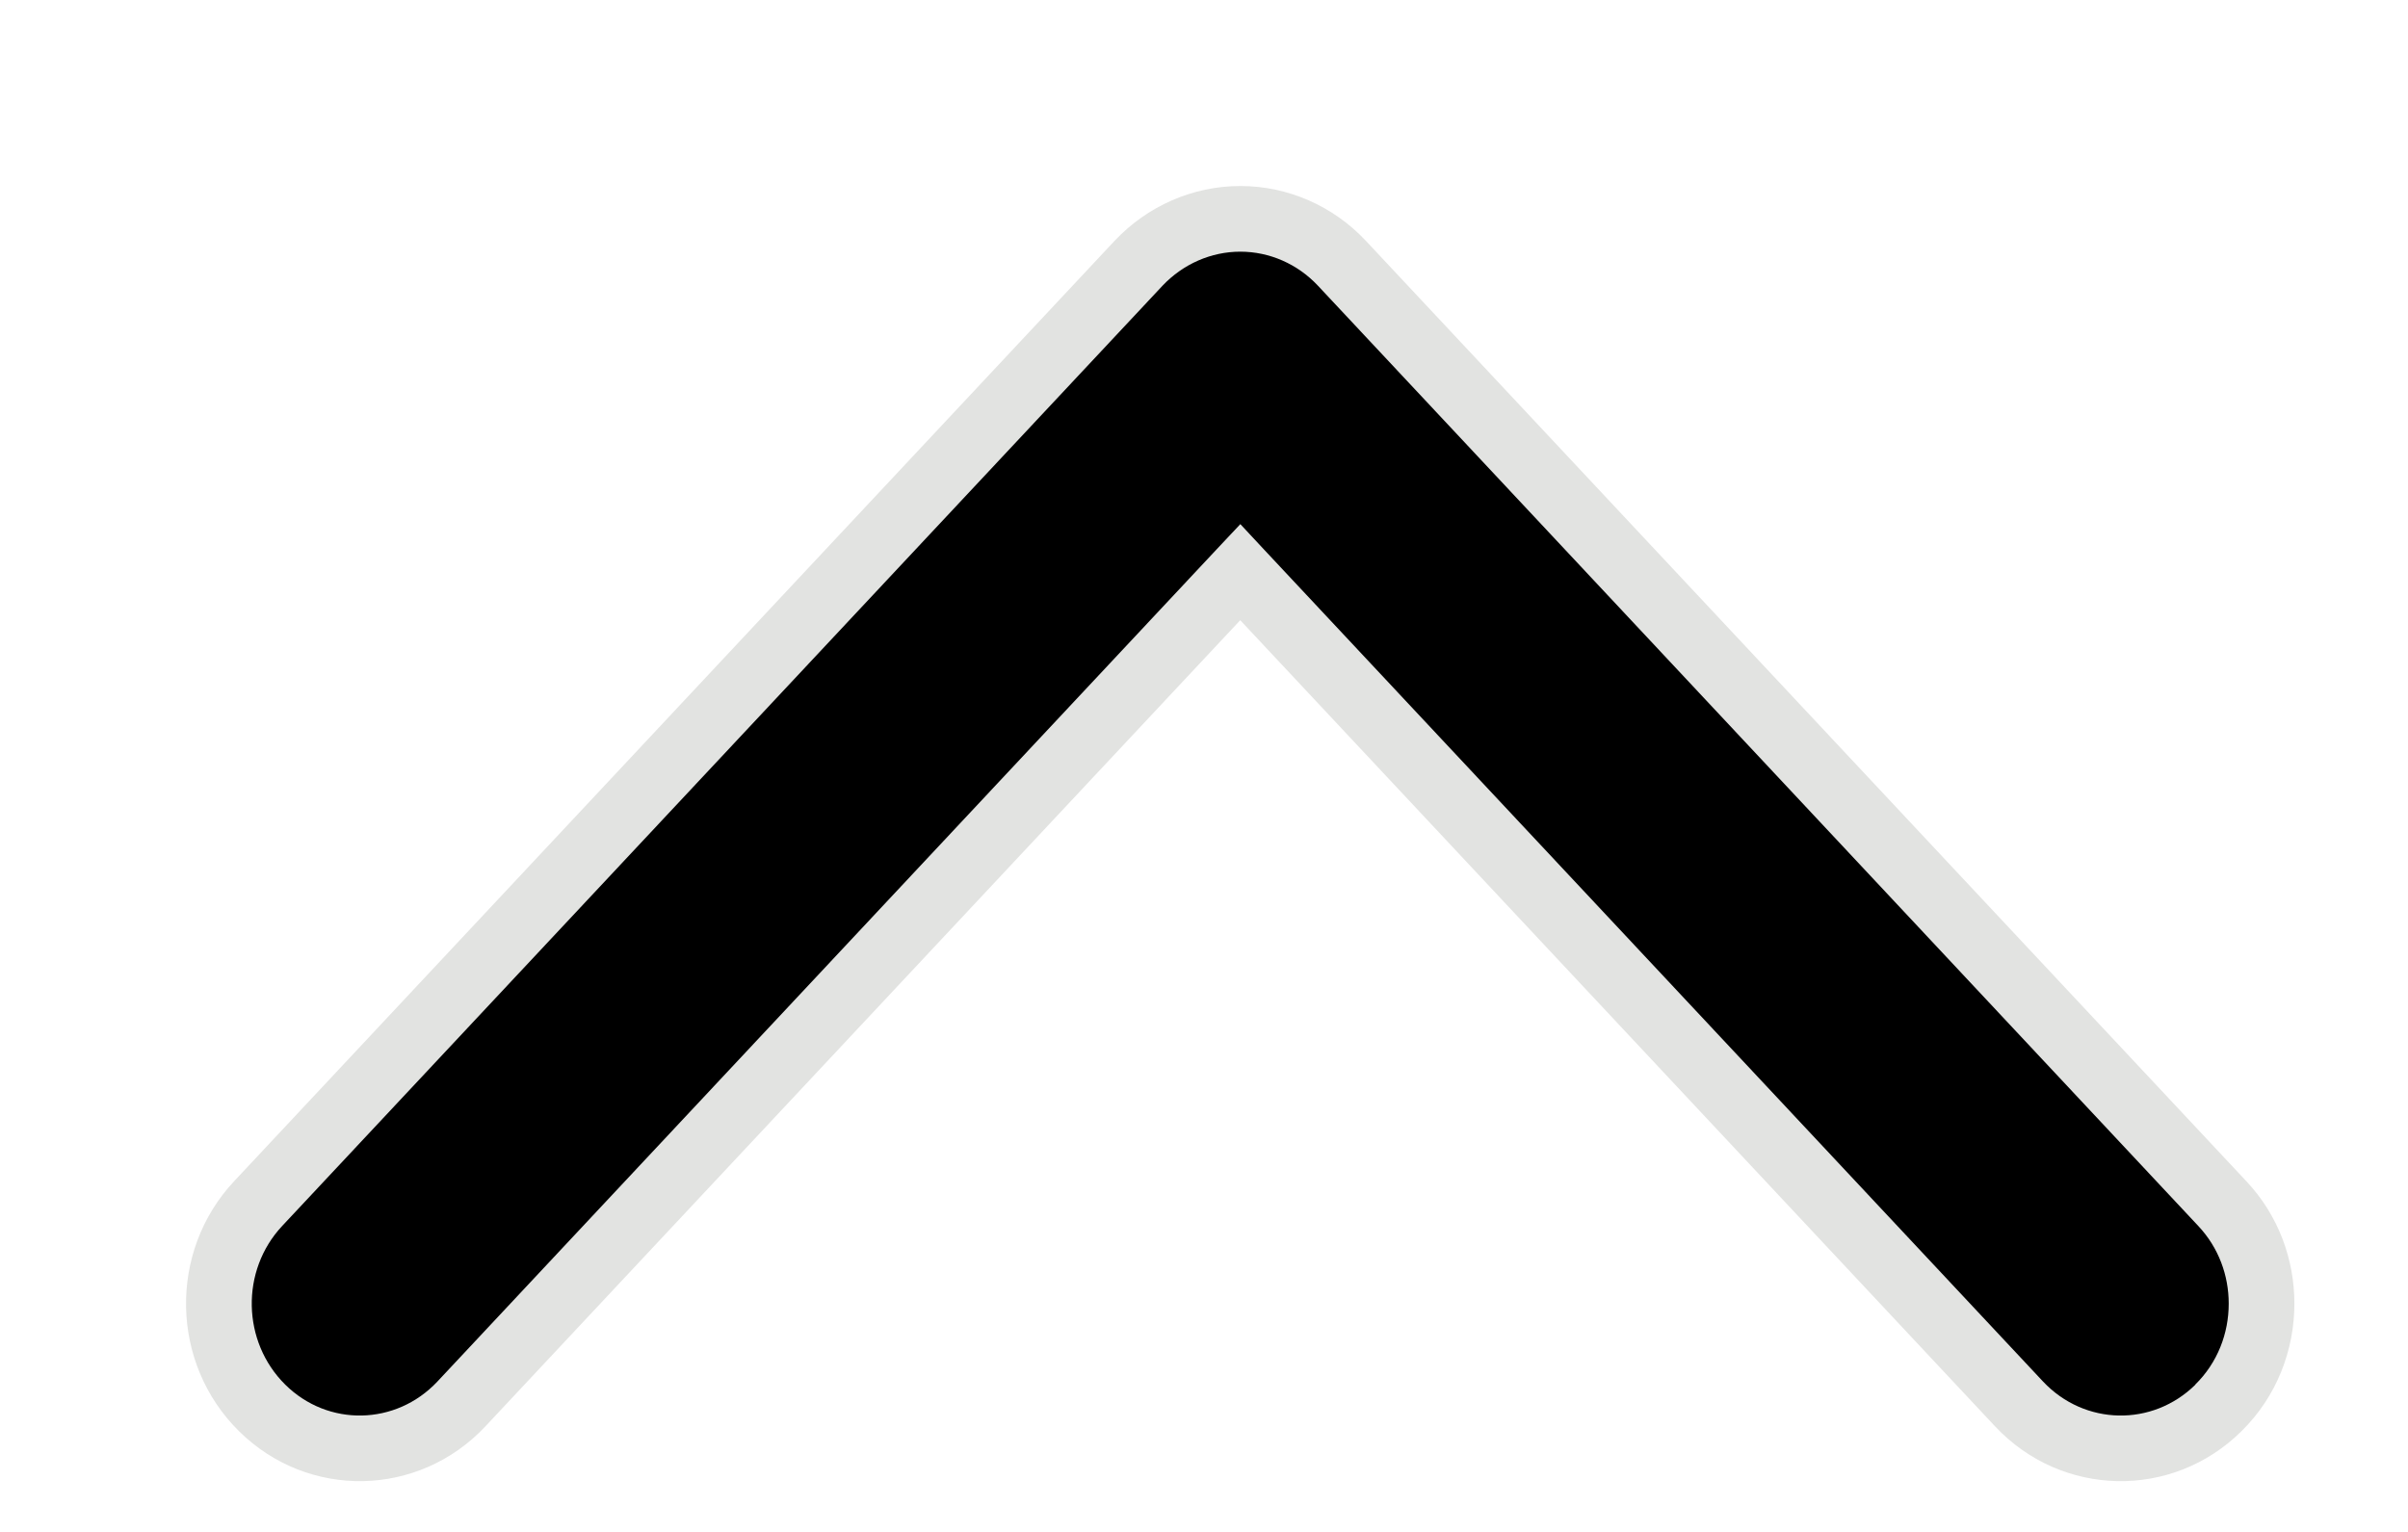 <svg width="11" height="7" viewBox="0 0 11 7" version="1.1" xmlns="http://www.w3.org/2000/svg" xmlns:xlink="http://www.w3.org/1999/xlink">
<title>chevron</title>
<desc>Created using Figma</desc>
<g id="Canvas" transform="translate(-6116 -3851)">
<rect x="6116" y="3851" width="11" height="7" fill="transparent"/>
<clipPath id="clip-0" clip-rule="evenodd">
<path d="M 654 613L 8071 613L 8071 6515L 654 6515L 654 613Z" fill="transparent"/>
</clipPath>
<g id="Frame" clip-path="url(#clip-0)">
<path d="M 654 613L 8071 613L 8071 6515L 654 6515L 654 613Z" fill="transparent"/>

<clipPath id="clip-1" clip-rule="evenodd">
<path d="M 5179 3158L 6234 3158L 6234 4712L 5179 4712L 5179 3158Z" fill="transparent"/>
</clipPath>
<g id="&#208;&#158;&#208;&#191;&#208;&#181;&#209;&#128;&#208;&#176;&#209;&#134;&#208;&#184;&#208;&#184; &#209;&#129;&#208;&#190;&#209;&#129;&#209;&#130;&#208;&#190;&#209;&#143;&#208;&#189;&#208;&#184;&#209;&#143;" clip-path="url(#clip-1)">
<path d="M 5179 3158L 6234 3158L 6234 4712L 5179 4712L 5179 3158Z" fill="transparent"/>
<g id="Rectangle 5">
<use xlink:href="#path1_fill" transform="translate(5179 3158)" fill="#F5F6F3"/>
</g>
<g id="&#208;&#161;&#209;&#130;&#209;&#128;&#208;&#190;&#208;&#186;&#208;&#176;">
<g id="Rectangle 9">
<use xlink:href="#path2_fill" transform="translate(5255 3833)" fill="transparent"/>
<mask id="mask0_outline_ins">
<use xlink:href="#path2_fill" fill="white" transform="translate(5255 3833)"/>
</mask>
<g mask="url(#mask0_outline_ins)">
<use xlink:href="#path3_stroke_2x" transform="translate(5255 3833)" fill="#E2E3E1"/>
</g>
</g>
</g>
<g id="Rectangle 9">
<mask id="mask1_outline_ins">
<use xlink:href="#path4_fill" fill="white" transform="translate(5255 3833)"/>
</mask>
<g mask="url(#mask1_outline_ins)">
<use xlink:href="#path5_stroke_2x" transform="translate(5255 3833)" fill="#3AC162"/>
</g>
</g>
<g id="Rectangle 10" filter="url(#filter0_d)">
<use xlink:href="#path6_fill" transform="translate(5256 3859)" fill="transparent"/>
</g>
<g id="chevron">
<use xlink:href="#path7_fill" transform="matrix(5.96168e-17 1 1 -6.28916e-17 6117 3852)" style="fill:black"/>
<use xlink:href="#path8_stroke" transform="matrix(5.96168e-17 1 1 -6.28916e-17 6117 3852)" fill="#E2E3E1"/>
</g>
</g>
</g>
</g>
<defs>
<filter id="filter0_d" filterUnits="userSpaceOnUse" x="5236" y="3849" width="950" height="454" color-interpolation-filters="sRGB">
<feFlood flood-opacity="0" result="BackgroundImageFix"/>
<feColorMatrix in="SourceAlpha" type="matrix" values="0 0 0 0 0 0 0 0 0 0 0 0 0 0 0 0 0 0 255 0"/>
<feOffset dx="10" dy="20"/>
<feGaussianBlur stdDeviation="15"/>
<feColorMatrix type="matrix" values="0 0 0 0 0.349 0 0 0 0 0.325 0 0 0 0 0.302 0 0 0 0.1 0"/>
<feBlend mode="normal" in2="BackgroundImageFix" result="effect1_dropShadow"/>
<feBlend mode="normal" in="SourceGraphic" in2="effect1_dropShadow" result="shape"/>
</filter>
<path id="path3_stroke_2x" d="M 0 0L 0 -1L -1 -1L -1 0L 0 0ZM 892 0L 893 0L 893 -1L 892 -1L 892 0ZM 892 44L 892 45L 893 45L 893 44L 892 44ZM 0 44L -1 44L -1 45L 0 45L 0 44ZM 0 1L 892 1L 892 -1L 0 -1L 0 1ZM 891 0L 891 44L 893 44L 893 0L 891 0ZM 892 43L 0 43L 0 45L 892 45L 892 43ZM 1 44L 1 0L -1 0L -1 44L 1 44Z"/>



<path id="path7_fill" fill-rule="evenodd" d="M 5.415 8.224C 5.678 8.47 5.687 8.878 5.434 9.134C 5.304 9.265 5.131 9.331 4.957 9.331C 4.792 9.331 4.627 9.272 4.499 9.152L 0.203 5.13C 0.073 5.008 0 4.841 0 4.666C 0 4.491 0.073 4.323 0.203 4.202L 4.499 0.18C 4.762 -0.067 5.181 -0.059 5.434 0.198C 5.687 0.454 5.678 0.861 5.415 1.107L 1.615 4.666L 5.415 8.224Z"/>
<path id="path8_stroke" d="M 5.415 8.224L 5.518 8.114L 5.518 8.114L 5.415 8.224ZM 5.434 9.134L 5.54 9.239L 5.54 9.239L 5.434 9.134ZM 4.499 9.152L 4.397 9.261L 4.397 9.261L 4.499 9.152ZM 0.203 5.13L 0.1 5.239L 0.1 5.239L 0.203 5.13ZM 0.203 4.202L 0.1 4.092L 0.1 4.092L 0.203 4.202ZM 4.499 0.18L 4.602 0.289L 4.602 0.289L 4.499 0.18ZM 5.415 1.107L 5.518 1.217L 5.518 1.217L 5.415 1.107ZM 1.615 4.666L 1.512 4.556L 1.395 4.666L 1.512 4.775L 1.615 4.666ZM 5.313 8.333C 5.514 8.522 5.521 8.832 5.327 9.029L 5.54 9.239C 5.853 8.923 5.842 8.418 5.518 8.114L 5.313 8.333ZM 5.327 9.028C 5.227 9.13 5.093 9.181 4.957 9.181L 4.957 9.481C 5.168 9.481 5.381 9.401 5.54 9.239L 5.327 9.028ZM 4.957 9.181C 4.828 9.181 4.701 9.135 4.602 9.042L 4.397 9.261C 4.554 9.409 4.756 9.481 4.957 9.481L 4.957 9.181ZM 4.602 9.042L 0.305 5.02L 0.1 5.239L 4.397 9.261L 4.602 9.042ZM 0.305 5.02C 0.206 4.927 0.15 4.799 0.15 4.666L -0.15 4.666C -0.15 4.883 -0.059 5.09 0.1 5.239L 0.305 5.02ZM 0.15 4.666C 0.15 4.533 0.206 4.405 0.305 4.311L 0.1 4.092C -0.059 4.242 -0.15 4.449 -0.15 4.666L 0.15 4.666ZM 0.305 4.311L 4.602 0.289L 4.397 0.07L 0.1 4.092L 0.305 4.311ZM 4.602 0.289C 4.806 0.098 5.131 0.105 5.327 0.303L 5.54 0.092C 5.23 -0.222 4.719 -0.232 4.397 0.07L 4.602 0.289ZM 5.327 0.303C 5.521 0.499 5.514 0.809 5.313 0.998L 5.518 1.217C 5.842 0.913 5.853 0.409 5.54 0.092L 5.327 0.303ZM 5.313 0.998L 1.512 4.556L 1.717 4.775L 5.518 1.217L 5.313 0.998ZM 1.512 4.775L 5.313 8.333L 5.518 8.114L 1.717 4.556L 1.512 4.775Z"/>
</defs>
</svg>
